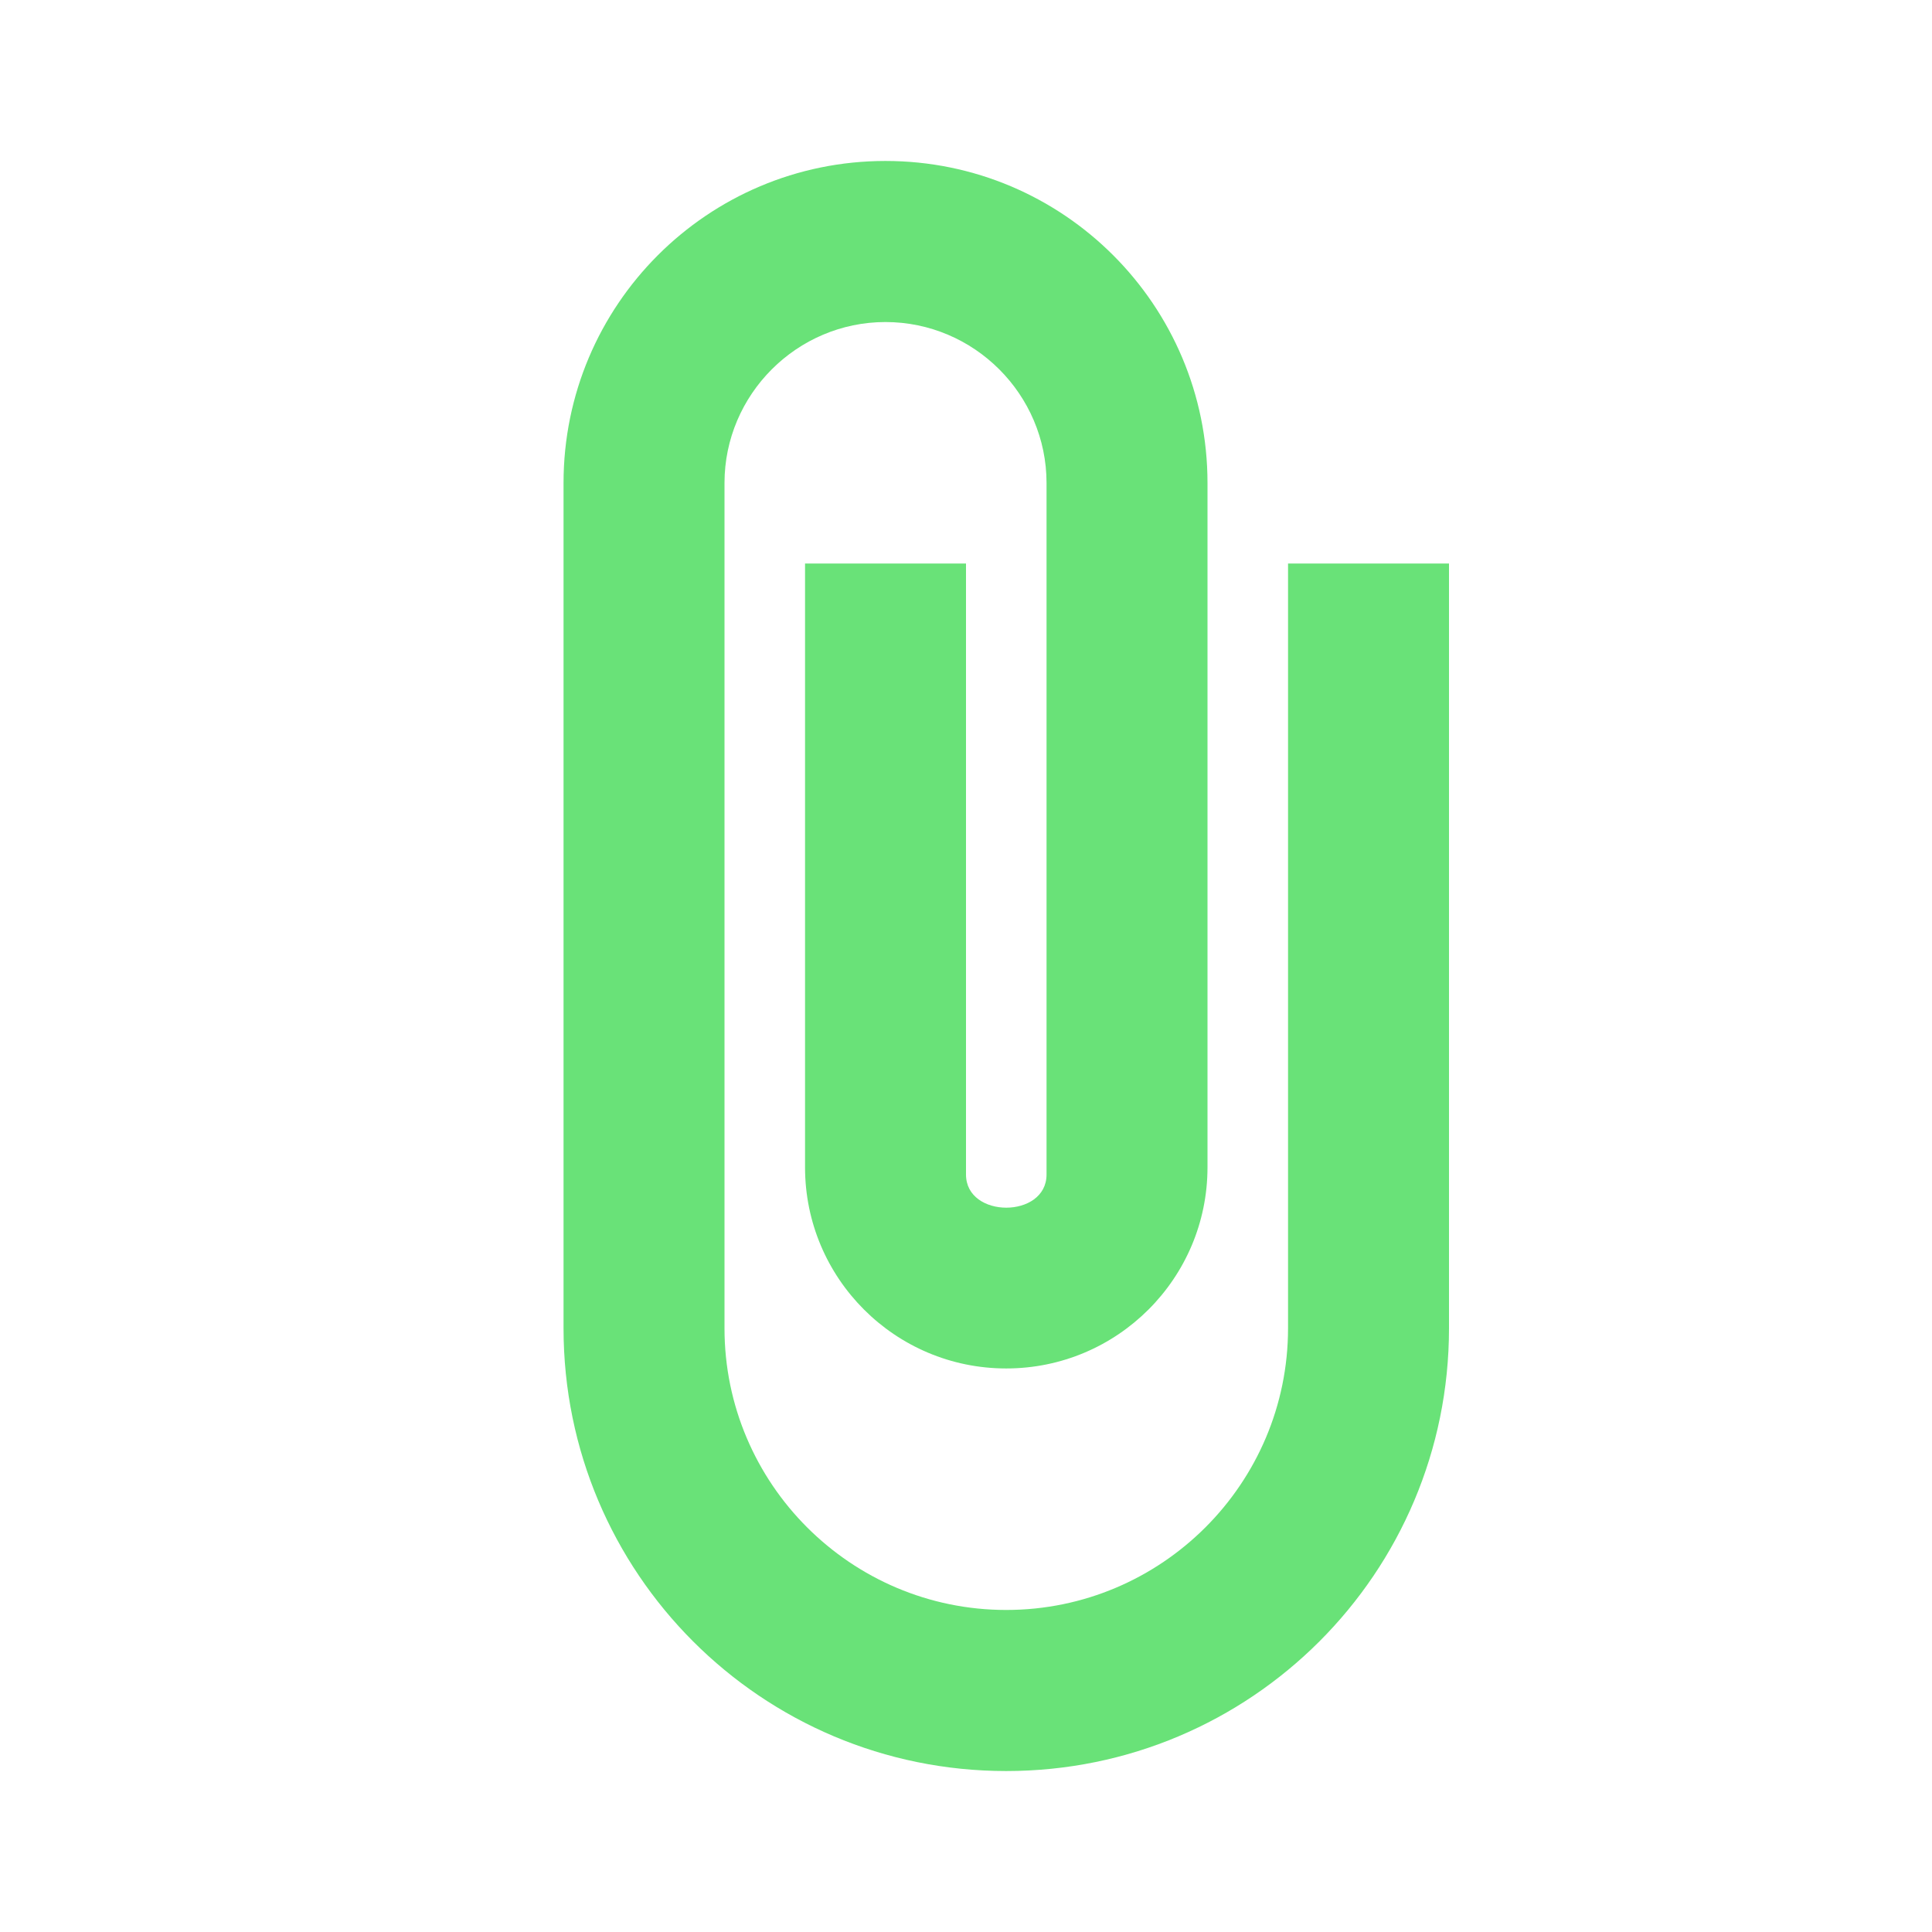<svg width="16" height="16" viewBox="0 0 16 16" fill="none" xmlns="http://www.w3.org/2000/svg">
<g id="attachment" clip-path="url(#clip0_2725_10581)">
<path id="Vector" d="M8.333 14.667C6.307 14.667 4.667 13.027 4.667 11L4.667 4C4.667 2.527 5.86 1.333 7.333 1.333C8.807 1.333 10 2.527 10 4L10 9.667C10 10.587 9.253 11.333 8.333 11.333C7.413 11.333 6.667 10.587 6.667 9.667L6.667 4.667L8 4.667L8 9.727C8 10.093 8.667 10.093 8.667 9.727L8.667 4C8.667 3.267 8.067 2.667 7.333 2.667C6.6 2.667 6 3.267 6 4L6 11C6 12.287 7.047 13.333 8.333 13.333C9.62 13.333 10.667 12.287 10.667 11L10.667 4.667L12 4.667L12 11C12 13.027 10.36 14.667 8.333 14.667Z" fill="#69E278"/>
</g>
<defs>
<clipPath id="clip0_2725_10581">
<rect width="16" height="16" fill="white" transform="translate(0 16) rotate(-90)"/>
</clipPath>
</defs>
</svg>
